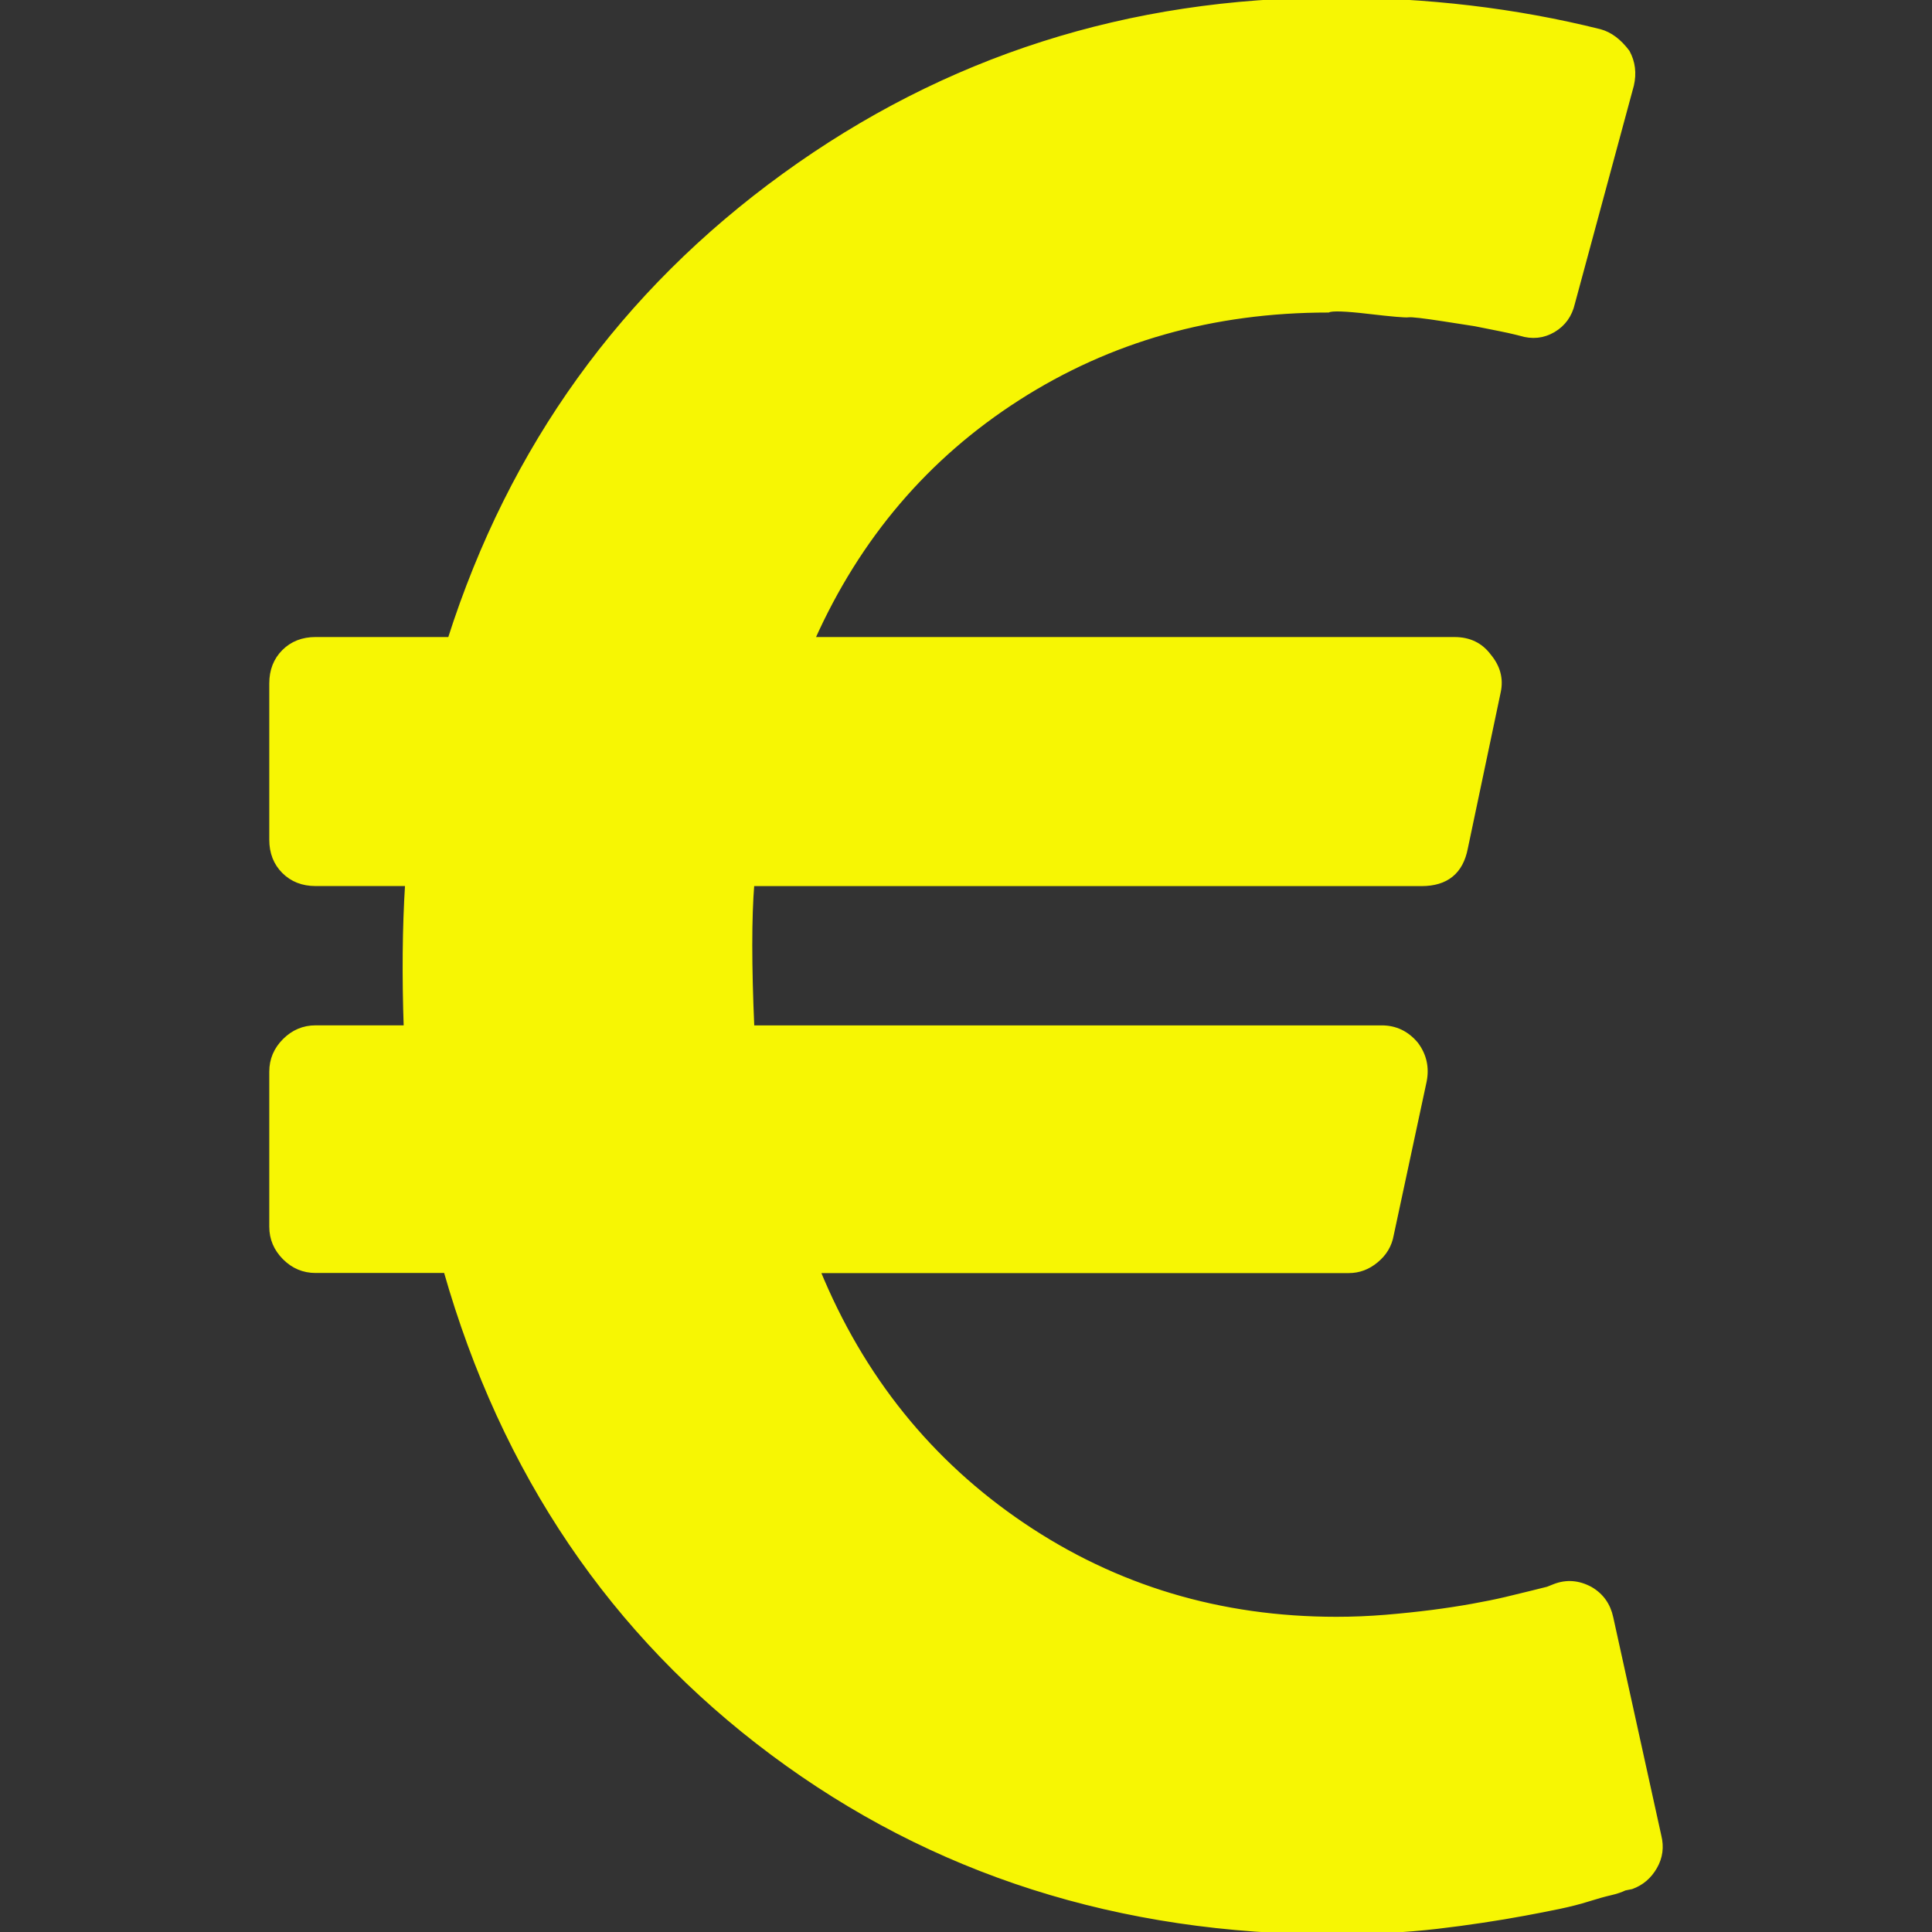 <?xml version="1.0" encoding="iso-8859-1"?>
<!-- Generator: Adobe Illustrator 16.0.0, SVG Export Plug-In . SVG Version: 6.00 Build 0)  -->
<!DOCTYPE svg PUBLIC "-//W3C//DTD SVG 1.1//EN" "http://www.w3.org/Graphics/SVG/1.1/DTD/svg11.dtd">
<svg version="1.1" id="Capa_1" xmlns="http://www.w3.org/2000/svg" xmlns:xlink="http://www.w3.org/1999/xlink" x="0px" y="0px"
	 width="401.987px" height="401.987px" viewBox="0 0 401.987 401.987" style="enable-background:new 0 0 401.987 401.987;"
	 xml:space="preserve">
<rect x="0" y="0" width="401.987" height="401.987" fill="#333333" stroke="none"/>
<g>
	<path stroke="#F7F603" fill="#F7F603" d="M345.176,382.016l-9.996-45.392c-0.567-2.669-1.995-4.668-4.284-5.995c-2.475-1.335-4.948-1.52-7.42-0.568l-1.43,0.568
		l-3.43,0.855c-1.525,0.376-3.285,0.808-5.283,1.283c-1.999,0.476-4.326,0.948-6.995,1.427c-2.655,0.476-5.476,0.907-8.419,1.287
		c-2.949,0.373-6.132,0.712-9.561,0.999c-3.43,0.281-6.852,0.425-10.281,0.425c-24.174,0-45.922-6.517-65.239-19.555
		c-19.32-13.042-33.548-30.696-42.683-52.961h110.486c2.098,0,4.001-0.712,5.708-2.143c1.719-1.424,2.766-3.183,3.139-5.284
		l6.852-31.977c0.574-2.847,0-5.42-1.708-7.706c-1.903-2.286-4.288-3.43-7.139-3.43h-131.04c-0.571-12.942-0.571-22.934,0-29.978
		h139.325c5.144,0,8.186-2.472,9.137-7.421l6.852-32.548c0.567-2.664-0.089-5.136-1.999-7.422c-1.707-2.284-4.086-3.431-7.132-3.431
		h-133.62c9.517-21.317,23.791-38.066,42.827-50.248c19.034-12.185,40.542-18.274,64.524-18.274c0.764-0.38,3.569-0.284,8.419,0.286
		c4.853,0.568,7.618,0.808,8.281,0.712c0.657-0.094,3.142,0.193,7.42,0.855c4.284,0.666,6.427,1,6.427,1l4.996,0.998
		c1.431,0.288,2.525,0.522,3.285,0.715l1.143,0.284c2.472,0.765,4.75,0.525,6.852-0.711c2.095-1.241,3.429-3.094,4.001-5.568
		l12.278-45.395c0.568-2.475,0.28-4.759-0.855-6.852c-1.715-2.288-3.621-3.715-5.715-4.284C315.39,2.19,296.92,0,277.51,0
		c-42.641,0-80.751,12.185-114.347,36.545c-33.595,24.362-56.77,56.532-69.523,96.501H65.663c-2.666,0-4.853,0.855-6.567,2.568
		c-1.709,1.711-2.568,3.901-2.568,6.567v32.548c0,2.664,0.856,4.854,2.568,6.563c1.715,1.715,3.905,2.568,6.567,2.568h19.13
		c-0.575,9.139-0.666,19.126-0.288,29.981H65.663c-2.474,0-4.615,0.903-6.423,2.711c-1.807,1.807-2.712,3.949-2.712,6.42v32.264
		c0,2.478,0.905,4.613,2.712,6.427c1.809,1.808,3.949,2.704,6.423,2.704h27.124c11.991,42.064,34.643,75.52,67.952,100.357
		c33.311,24.846,72.235,37.261,116.771,37.261c3.62,0,7.282-0.089,10.995-0.287c3.72-0.191,7.187-0.479,10.424-0.855
		c3.234-0.377,6.424-0.801,9.565-1.28c3.138-0.479,5.995-0.947,8.562-1.431c2.57-0.472,4.997-0.947,7.279-1.42
		c2.286-0.482,4.332-0.999,6.143-1.574c1.807-0.564,3.323-0.996,4.565-1.276c1.239-0.287,2.238-0.626,2.994-0.999l1.431-0.288
		c2.095-0.76,3.713-2.142,4.853-4.144C345.464,386.444,345.744,384.299,345.176,382.016z"/>
</g>
<g>
</g>
<g>
</g>
<g>
</g>
<g>
</g>
<g>
</g>
<g>
</g>
<g>
</g>
<g>
</g>
<g>
</g>
<g>
</g>
<g>
</g>
<g>
</g>
<g>
</g>
<g>
</g>
<g>
</g>
</svg>
